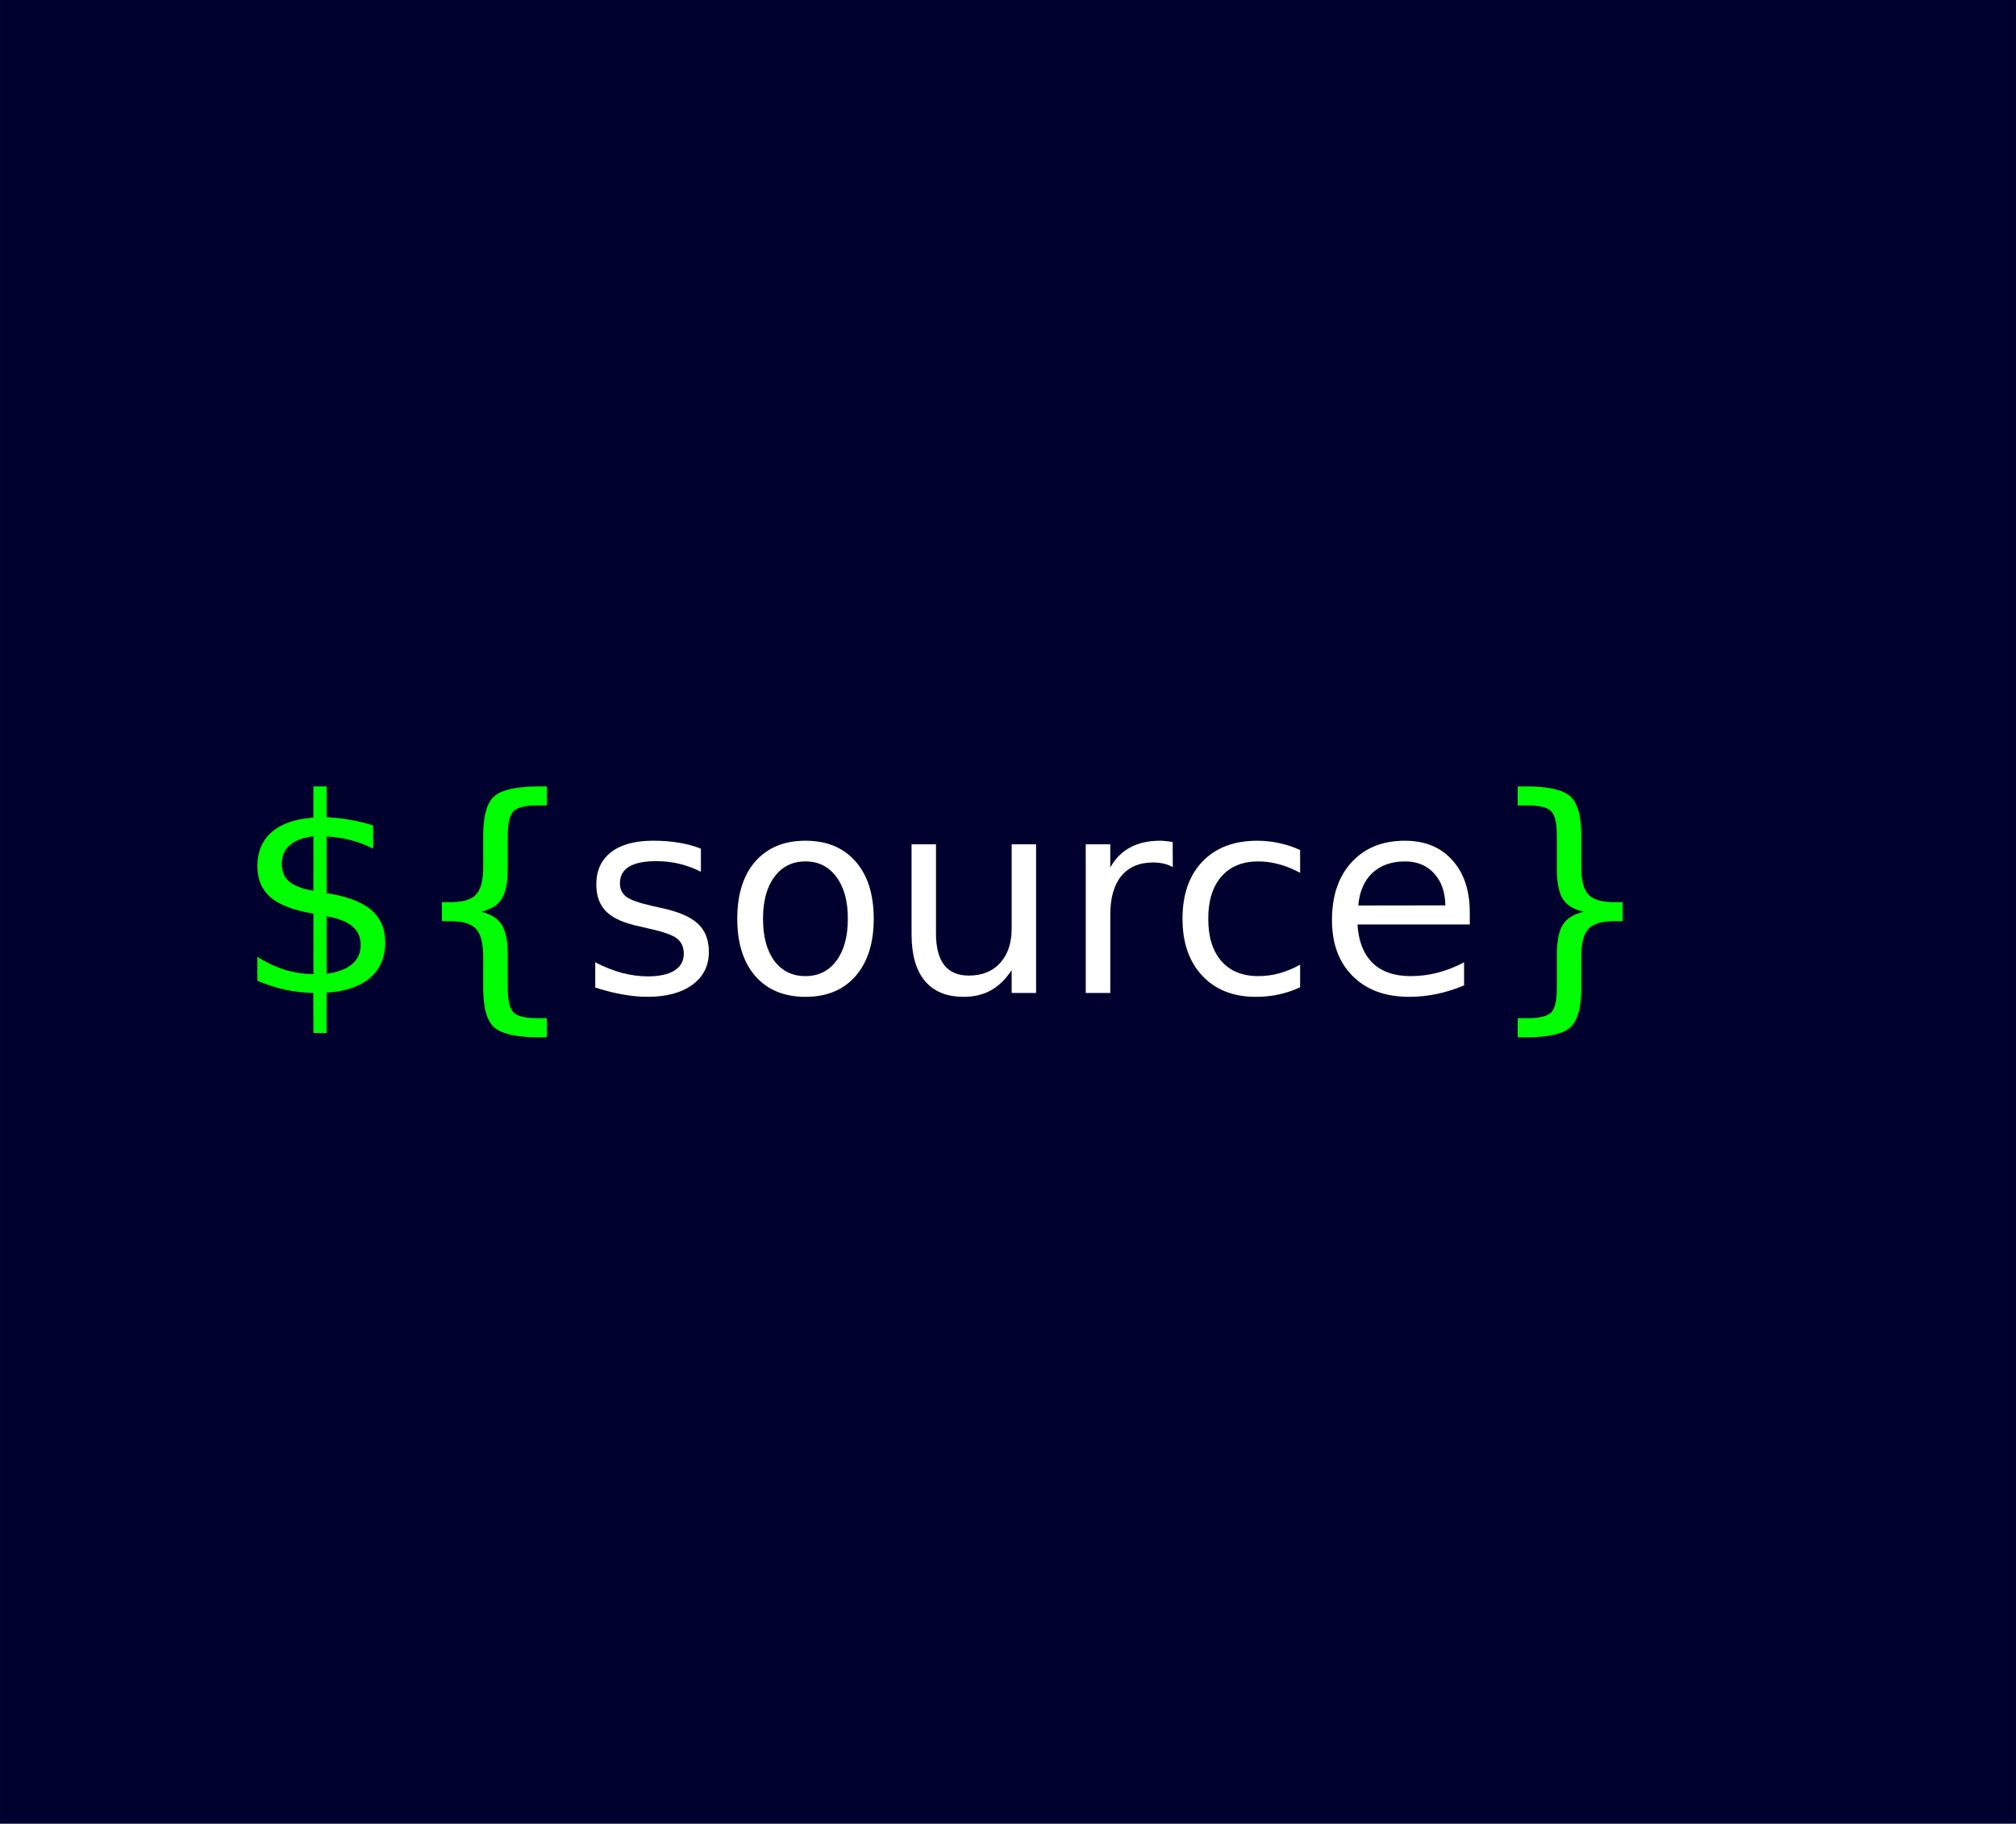 <?xml version="1.0" encoding="UTF-8" standalone="no"?>
<!-- Created with Inkscape (http://www.inkscape.org/) -->

<svg
   xmlns:dc="http://purl.org/dc/elements/1.1/"
   xmlns:cc="http://creativecommons.org/ns#"
   xmlns:rdf="http://www.w3.org/1999/02/22-rdf-syntax-ns#"
   xmlns:svg="http://www.w3.org/2000/svg"
   xmlns="http://www.w3.org/2000/svg"
   xmlns:sodipodi="http://sodipodi.sourceforge.net/DTD/sodipodi-0.dtd"
   xmlns:inkscape="http://www.inkscape.org/namespaces/inkscape"
   width="83.711mm"
   height="75.731mm"
   viewBox="0 0 296.612 268.339"
   id="svg2"
   version="1.1"
   inkscape:version="0.91 r13725"
   sodipodi:docname="sustainablesource.svg"
   inkscape:export-xdpi="299.84503"
   inkscape:export-ydpi="299.84503">
  <defs
     id="defs4" />
  <sodipodi:namedview
     id="base"
     pagecolor="#ffffff"
     bordercolor="#666666"
     borderopacity="1.0"
     inkscape:pageopacity="0.0"
     inkscape:pageshadow="2"
     inkscape:zoom="2.8"
     inkscape:cx="91.162737"
     inkscape:cy="138.26172"
     inkscape:document-units="px"
     inkscape:current-layer="layer1"
     showgrid="false"
     inkscape:window-width="2959"
     inkscape:window-height="1648"
     inkscape:window-x="49"
     inkscape:window-y="0"
     inkscape:window-maximized="1"
     fit-margin-top="0"
     fit-margin-left="0"
     fit-margin-right="0"
     fit-margin-bottom="0" />
  <g
     inkscape:label="Layer 1"
     inkscape:groupmode="layer"
     id="layer1"
     transform="translate(-214.128,-266.814)">
    <rect
       style="fill:#00002f;fill-opacity:1"
       id="rect3348"
       width="296.612"
       height="268.339"
       x="214.128"
       y="266.814" />
    <g
       style="font-style:normal;font-weight:normal;font-size:40px;line-height:125%;font-family:sans-serif;letter-spacing:0px;word-spacing:0px;fill:#000000;fill-opacity:1;stroke:none;stroke-width:1px;stroke-linecap:butt;stroke-linejoin:miter;stroke-opacity:1"
       id="text3336"
       transform="translate(-10,1.1625977e-5)">
      <path
         d="m 272.19,418.796 -1.953,0 -0.019,-5.879 q -2.051,-0.039 -4.102,-0.469 -2.051,-0.449 -4.121,-1.328 l 0,-3.516 q 1.992,1.25 4.023,1.895 2.051,0.625 4.219,0.645 l 0,-8.906 q -4.316,-0.703 -6.289,-2.383 -1.953,-1.68 -1.953,-4.609 0,-3.184 2.129,-5.02 2.129,-1.836 6.113,-2.109 l 0,-4.59 1.953,0 0,4.531 q 1.816,0.078 3.516,0.391 1.699,0.293 3.32,0.82 l 0,3.418 q -1.621,-0.82 -3.34,-1.27 -1.699,-0.449 -3.496,-0.527 l 0,8.34 q 4.434,0.684 6.523,2.441 2.09,1.758 2.09,4.805 0,3.301 -2.227,5.215 -2.207,1.895 -6.387,2.188 l 0,5.918 z m -1.953,-20.918 0,-8.008 q -2.266,0.254 -3.457,1.289 -1.191,1.035 -1.191,2.754 0,1.68 1.094,2.617 1.113,0.938 3.555,1.348 z m 1.953,3.75 0,8.457 q 2.48,-0.332 3.73,-1.406 1.27,-1.074 1.27,-2.832 0,-1.719 -1.211,-2.734 -1.191,-1.016 -3.789,-1.484 z"
         style="font-style:normal;font-variant:normal;font-weight:normal;font-stretch:normal;font-size:40px;line-height:125%;font-family:'Bitstream Vera Sans';-inkscape-font-specification:'Bitstream Vera Sans, Normal';text-align:start;writing-mode:lr-tb;text-anchor:start;fill:#00ff00"
         id="path3340"
         inkscape:connector-curvature="0" />
      <path
         d="m 304.593,416.628 0,2.812 -1.211,0 q -4.863,0 -6.523,-1.445 -1.641,-1.445 -1.641,-5.762 l 0,-4.668 q 0,-2.949 -1.055,-4.082 -1.055,-1.133 -3.828,-1.133 l -1.191,0 0,-2.793 1.191,0 q 2.793,0 3.828,-1.113 1.055,-1.133 1.055,-4.043 l 0,-4.688 q 0,-4.316 1.641,-5.742 1.66,-1.445 6.523,-1.445 l 1.211,0 0,2.793 -1.328,0 q -2.754,0 -3.594,0.859 -0.84,0.859 -0.84,3.613 l 0,4.844 q 0,3.066 -0.898,4.453 -0.879,1.387 -3.027,1.875 2.168,0.527 3.047,1.914 0.879,1.387 0.879,4.434 l 0,4.844 q 0,2.754 0.84,3.613 0.84,0.859 3.594,0.859 l 1.328,0 z"
         style="font-style:normal;font-variant:normal;font-weight:normal;font-stretch:normal;font-size:40px;line-height:125%;font-family:'Bitstream Vera Sans';-inkscape-font-specification:'Bitstream Vera Sans, Normal';text-align:start;writing-mode:lr-tb;text-anchor:start;fill:#00ff00"
         id="path3342"
         inkscape:connector-curvature="0" />
      <path
         d="m 327.249,391.686 0,3.398 q -1.523,-0.781 -3.164,-1.172 -1.641,-0.391 -3.398,-0.391 -2.676,0 -4.023,0.82 -1.328,0.82 -1.328,2.461 0,1.25 0.957,1.973 0.957,0.703 3.848,1.348 l 1.23,0.273 q 3.828,0.82 5.43,2.324 1.621,1.484 1.621,4.16 0,3.047 -2.422,4.824 -2.402,1.777 -6.621,1.777 -1.758,0 -3.672,-0.352 -1.895,-0.332 -4.004,-1.016 l 0,-3.711 q 1.992,1.035 3.926,1.562 1.934,0.508 3.828,0.508 2.539,0 3.906,-0.859 1.367,-0.879 1.367,-2.461 0,-1.465 -0.996,-2.246 -0.977,-0.781 -4.316,-1.504 l -1.25,-0.293 q -3.34,-0.703 -4.824,-2.148 -1.484,-1.465 -1.484,-4.004 0,-3.086 2.188,-4.766 2.188,-1.68 6.211,-1.68 1.992,0 3.75,0.293 1.758,0.293 3.242,0.879 z"
         style="font-style:normal;font-variant:normal;font-weight:normal;font-stretch:normal;font-size:40px;line-height:125%;font-family:'Bitstream Vera Sans';-inkscape-font-specification:'Bitstream Vera Sans, Normal';text-align:start;writing-mode:lr-tb;text-anchor:start;fill:#ffffff"
         id="path3344"
         inkscape:connector-curvature="0" />
      <path
         d="m 342.64,393.561 q -2.891,0 -4.57,2.266 -1.68,2.246 -1.68,6.172 0,3.926 1.66,6.191 1.68,2.246 4.59,2.246 2.871,0 4.551,-2.266 1.68,-2.266 1.68,-6.172 0,-3.887 -1.68,-6.152 -1.68,-2.285 -4.551,-2.285 z m 0,-3.047 q 4.688,0 7.363,3.047 2.676,3.047 2.676,8.438 0,5.371 -2.676,8.438 -2.676,3.047 -7.363,3.047 -4.707,0 -7.383,-3.047 -2.656,-3.066 -2.656,-8.438 0,-5.391 2.656,-8.438 2.676,-3.047 7.383,-3.047 z"
         style="font-style:normal;font-variant:normal;font-weight:normal;font-stretch:normal;font-size:40px;line-height:125%;font-family:'Bitstream Vera Sans';-inkscape-font-specification:'Bitstream Vera Sans, Normal';text-align:start;writing-mode:lr-tb;text-anchor:start;fill:#ffffff"
         id="path3346"
         inkscape:connector-curvature="0" />
      <path
         d="m 358.245,404.284 0,-13.242 3.594,0 0,13.105 q 0,3.105 1.211,4.668 1.211,1.543 3.633,1.543 2.91,0 4.59,-1.855 1.699,-1.855 1.699,-5.059 l 0,-12.402 3.594,0 0,21.875 -3.594,0 0,-3.359 q -1.309,1.992 -3.047,2.969 -1.719,0.957 -4.004,0.957 -3.77,0 -5.723,-2.344 -1.953,-2.344 -1.953,-6.855 z"
         style="font-style:normal;font-variant:normal;font-weight:normal;font-stretch:normal;font-size:40px;line-height:125%;font-family:'Bitstream Vera Sans';-inkscape-font-specification:'Bitstream Vera Sans, Normal';text-align:start;writing-mode:lr-tb;text-anchor:start;fill:#ffffff"
         id="path3348"
         inkscape:connector-curvature="0" />
      <path
         d="m 396.683,394.401 q -0.605,-0.352 -1.328,-0.508 -0.703,-0.176 -1.562,-0.176 -3.047,0 -4.688,1.992 -1.621,1.973 -1.621,5.684 l 0,11.523 -3.613,0 0,-21.875 3.613,0 0,3.398 q 1.133,-1.992 2.949,-2.949 1.816,-0.977 4.414,-0.977 0.371,0 0.82,0.059 0.449,0.039 0.996,0.137 l 0.019,3.691 z"
         style="font-style:normal;font-variant:normal;font-weight:normal;font-stretch:normal;font-size:40px;line-height:125%;font-family:'Bitstream Vera Sans';-inkscape-font-specification:'Bitstream Vera Sans, Normal';text-align:start;writing-mode:lr-tb;text-anchor:start;fill:#ffffff"
         id="path3350"
         inkscape:connector-curvature="0" />
      <path
         d="m 415.413,391.882 0,3.359 q -1.523,-0.84 -3.066,-1.25 -1.523,-0.43 -3.086,-0.43 -3.496,0 -5.43,2.227 -1.934,2.207 -1.934,6.211 0,4.004 1.934,6.23 1.934,2.207 5.43,2.207 1.562,0 3.086,-0.41 1.543,-0.43 3.066,-1.27 l 0,3.32 q -1.504,0.703 -3.125,1.055 -1.602,0.352 -3.418,0.352 -4.941,0 -7.852,-3.105 -2.91,-3.105 -2.91,-8.379 0,-5.352 2.93,-8.418 2.949,-3.066 8.066,-3.066 1.66,0 3.242,0.352 1.582,0.332 3.066,1.016 z"
         style="font-style:normal;font-variant:normal;font-weight:normal;font-stretch:normal;font-size:40px;line-height:125%;font-family:'Bitstream Vera Sans';-inkscape-font-specification:'Bitstream Vera Sans, Normal';text-align:start;writing-mode:lr-tb;text-anchor:start;fill:#ffffff"
         id="path3352"
         inkscape:connector-curvature="0" />
      <path
         d="m 440.374,401.081 0,1.758 -16.523,0 q 0.234,3.711 2.227,5.664 2.012,1.934 5.586,1.934 2.07,0 4.004,-0.508 1.953,-0.508 3.867,-1.523 l 0,3.398 q -1.934,0.82 -3.965,1.25 -2.031,0.43 -4.121,0.43 -5.234,0 -8.301,-3.047 -3.047,-3.047 -3.047,-8.242 0,-5.371 2.891,-8.516 2.91,-3.164 7.832,-3.164 4.414,0 6.973,2.852 2.578,2.832 2.578,7.715 z m -3.594,-1.055 q -0.039,-2.949 -1.66,-4.707 -1.602,-1.758 -4.258,-1.758 -3.008,0 -4.824,1.699 -1.797,1.699 -2.07,4.785 l 12.812,-0.019 z"
         style="font-style:normal;font-variant:normal;font-weight:normal;font-stretch:normal;font-size:40px;line-height:125%;font-family:'Bitstream Vera Sans';-inkscape-font-specification:'Bitstream Vera Sans, Normal';text-align:start;writing-mode:lr-tb;text-anchor:start;fill:#ffffff"
         id="path3354"
         inkscape:connector-curvature="0" />
      <path
         d="m 447.425,416.628 1.367,0 q 2.734,0 3.555,-0.84 0.84,-0.84 0.84,-3.633 l 0,-4.844 q 0,-3.047 0.879,-4.434 0.879,-1.387 3.047,-1.914 -2.168,-0.488 -3.047,-1.875 -0.879,-1.387 -0.879,-4.453 l 0,-4.844 q 0,-2.773 -0.84,-3.613 -0.82,-0.859 -3.555,-0.859 l -1.367,0 0,-2.793 1.23,0 q 4.863,0 6.484,1.445 1.641,1.426 1.641,5.742 l 0,4.688 q 0,2.91 1.055,4.043 1.055,1.113 3.828,1.113 l 1.211,0 0,2.793 -1.211,0 q -2.773,0 -3.828,1.133 -1.055,1.133 -1.055,4.082 l 0,4.668 q 0,4.316 -1.641,5.762 -1.621,1.445 -6.484,1.445 l -1.23,0 0,-2.812 z"
         style="font-style:normal;font-variant:normal;font-weight:normal;font-stretch:normal;font-size:40px;line-height:125%;font-family:'Bitstream Vera Sans';-inkscape-font-specification:'Bitstream Vera Sans, Normal';text-align:start;writing-mode:lr-tb;text-anchor:start;fill:#00ff00"
         id="path3356"
         inkscape:connector-curvature="0" />
    </g>
  </g>
</svg>
